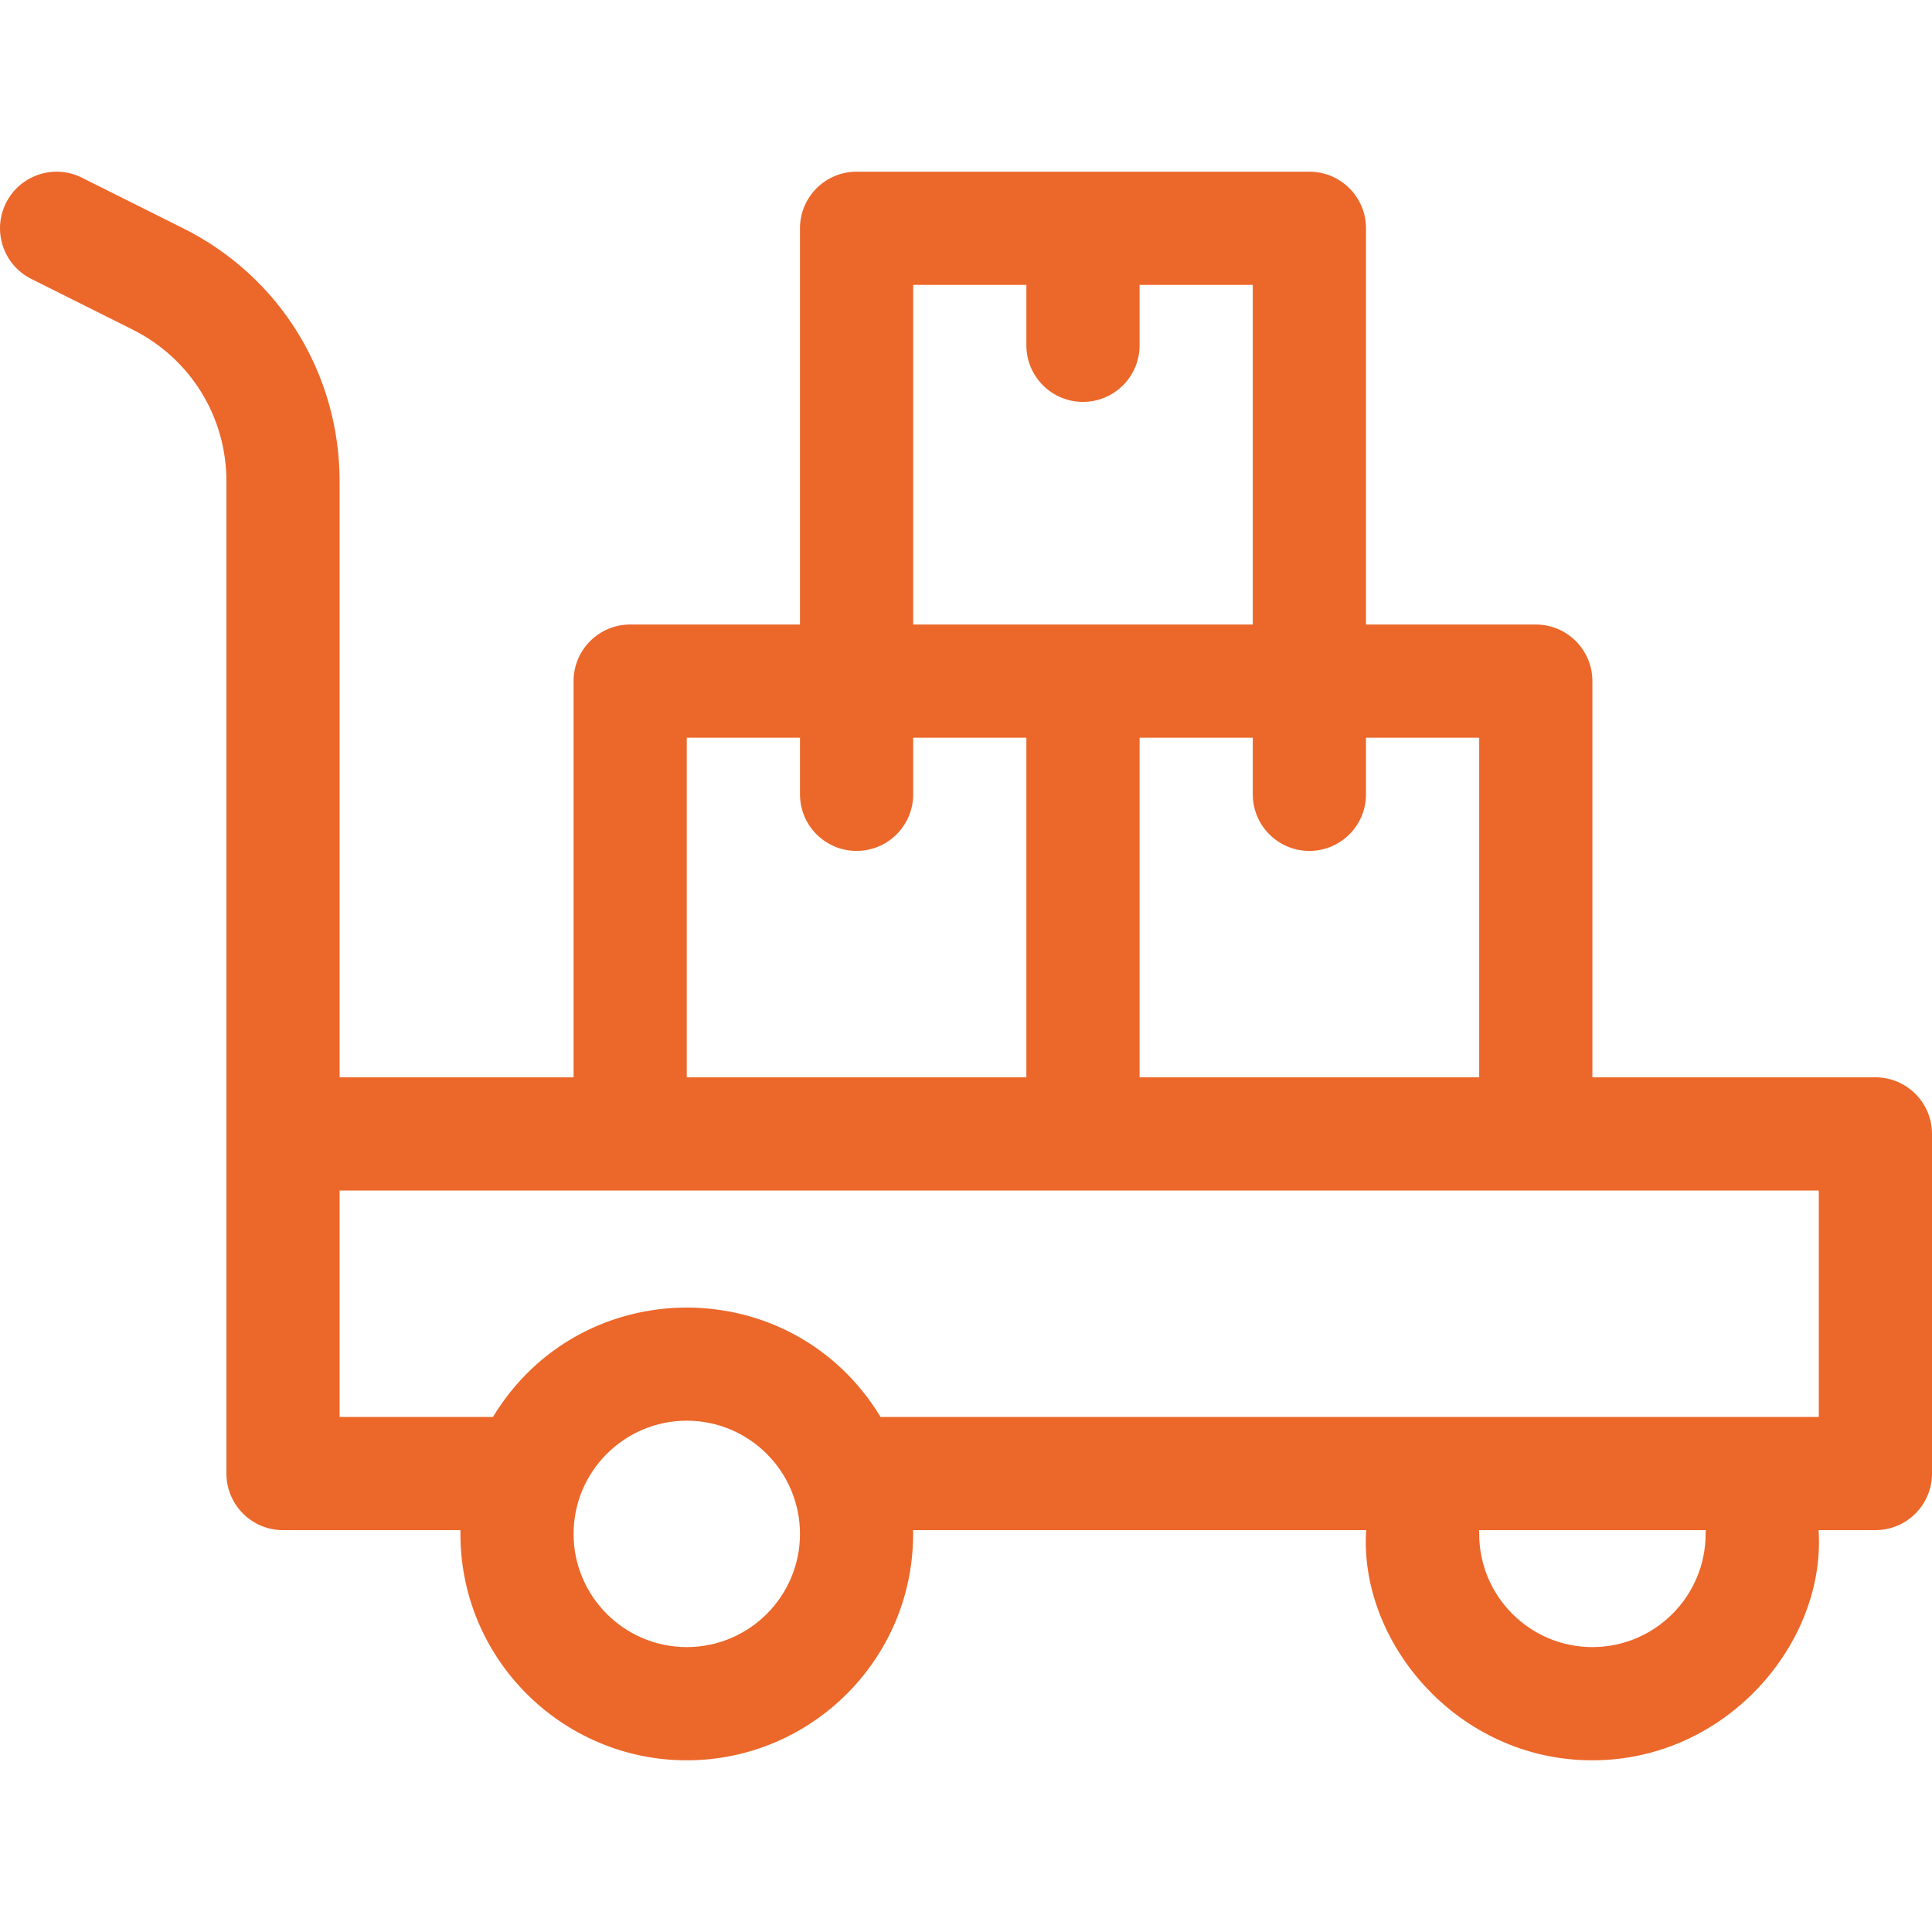 <svg width="60" height="60" viewBox="0 0 60 60" fill="none" xmlns="http://www.w3.org/2000/svg">
<g clip-path="url(#clip0)">
<path d="M58.242 33.457H49.453V21.153C49.453 20.182 48.666 19.395 47.695 19.395H42.422V7.09C42.422 6.119 41.635 5.332 40.664 5.332H26.602C25.631 5.332 24.844 6.119 24.844 7.09V19.395H19.571C18.6 19.395 17.813 20.182 17.813 21.153V33.457H10.547V14.951C10.547 11.601 8.686 8.589 5.689 7.09L2.544 5.518C1.676 5.084 0.62 5.436 0.186 6.304C-0.248 7.172 0.104 8.228 0.972 8.662L4.117 10.235C5.915 11.134 7.032 12.941 7.032 14.951V45.762C7.032 46.733 7.819 47.52 8.789 47.52H14.3C14.235 51.483 17.442 54.668 21.328 54.668C25.217 54.668 28.422 51.48 28.357 47.52H42.428C42.199 50.984 45.246 54.668 49.453 54.668C53.62 54.668 56.71 51.019 56.478 47.52H58.242C59.213 47.52 60 46.733 60 45.762V35.215C60 34.244 59.213 33.457 58.242 33.457ZM45.938 33.457H35.391V22.91H38.906V24.668C38.906 25.639 39.693 26.426 40.664 26.426C41.635 26.426 42.422 25.639 42.422 24.668V22.91H45.938V33.457ZM28.36 8.848H31.875V10.723C31.875 11.694 32.662 12.481 33.633 12.481C34.604 12.481 35.391 11.694 35.391 10.723V8.848H38.906V19.395C37.63 19.395 29.644 19.395 28.36 19.395V8.848ZM21.328 22.91H24.844V24.668C24.844 25.639 25.631 26.426 26.602 26.426C27.573 26.426 28.36 25.639 28.36 24.668V22.91H31.875V33.457H21.328V22.91ZM21.328 51.152C19.39 51.152 17.813 49.575 17.813 47.637C17.813 45.698 19.39 44.121 21.328 44.121C23.267 44.121 24.844 45.698 24.844 47.637C24.844 49.575 23.267 51.152 21.328 51.152ZM52.969 47.637C52.969 49.575 51.392 51.152 49.453 51.152C47.515 51.152 45.938 49.575 45.938 47.637C45.938 47.597 45.934 47.559 45.932 47.52H52.975C52.972 47.559 52.969 47.597 52.969 47.637ZM56.484 44.004H27.346C24.602 39.475 18.054 39.477 15.31 44.004H10.547V36.973H56.484V44.004Z" fill="#EC672A"/>
</g>
<defs>
<clipPath id="clip0">
<rect width="60" height="60" fill="white"/>
</clipPath>
</defs>
</svg>
